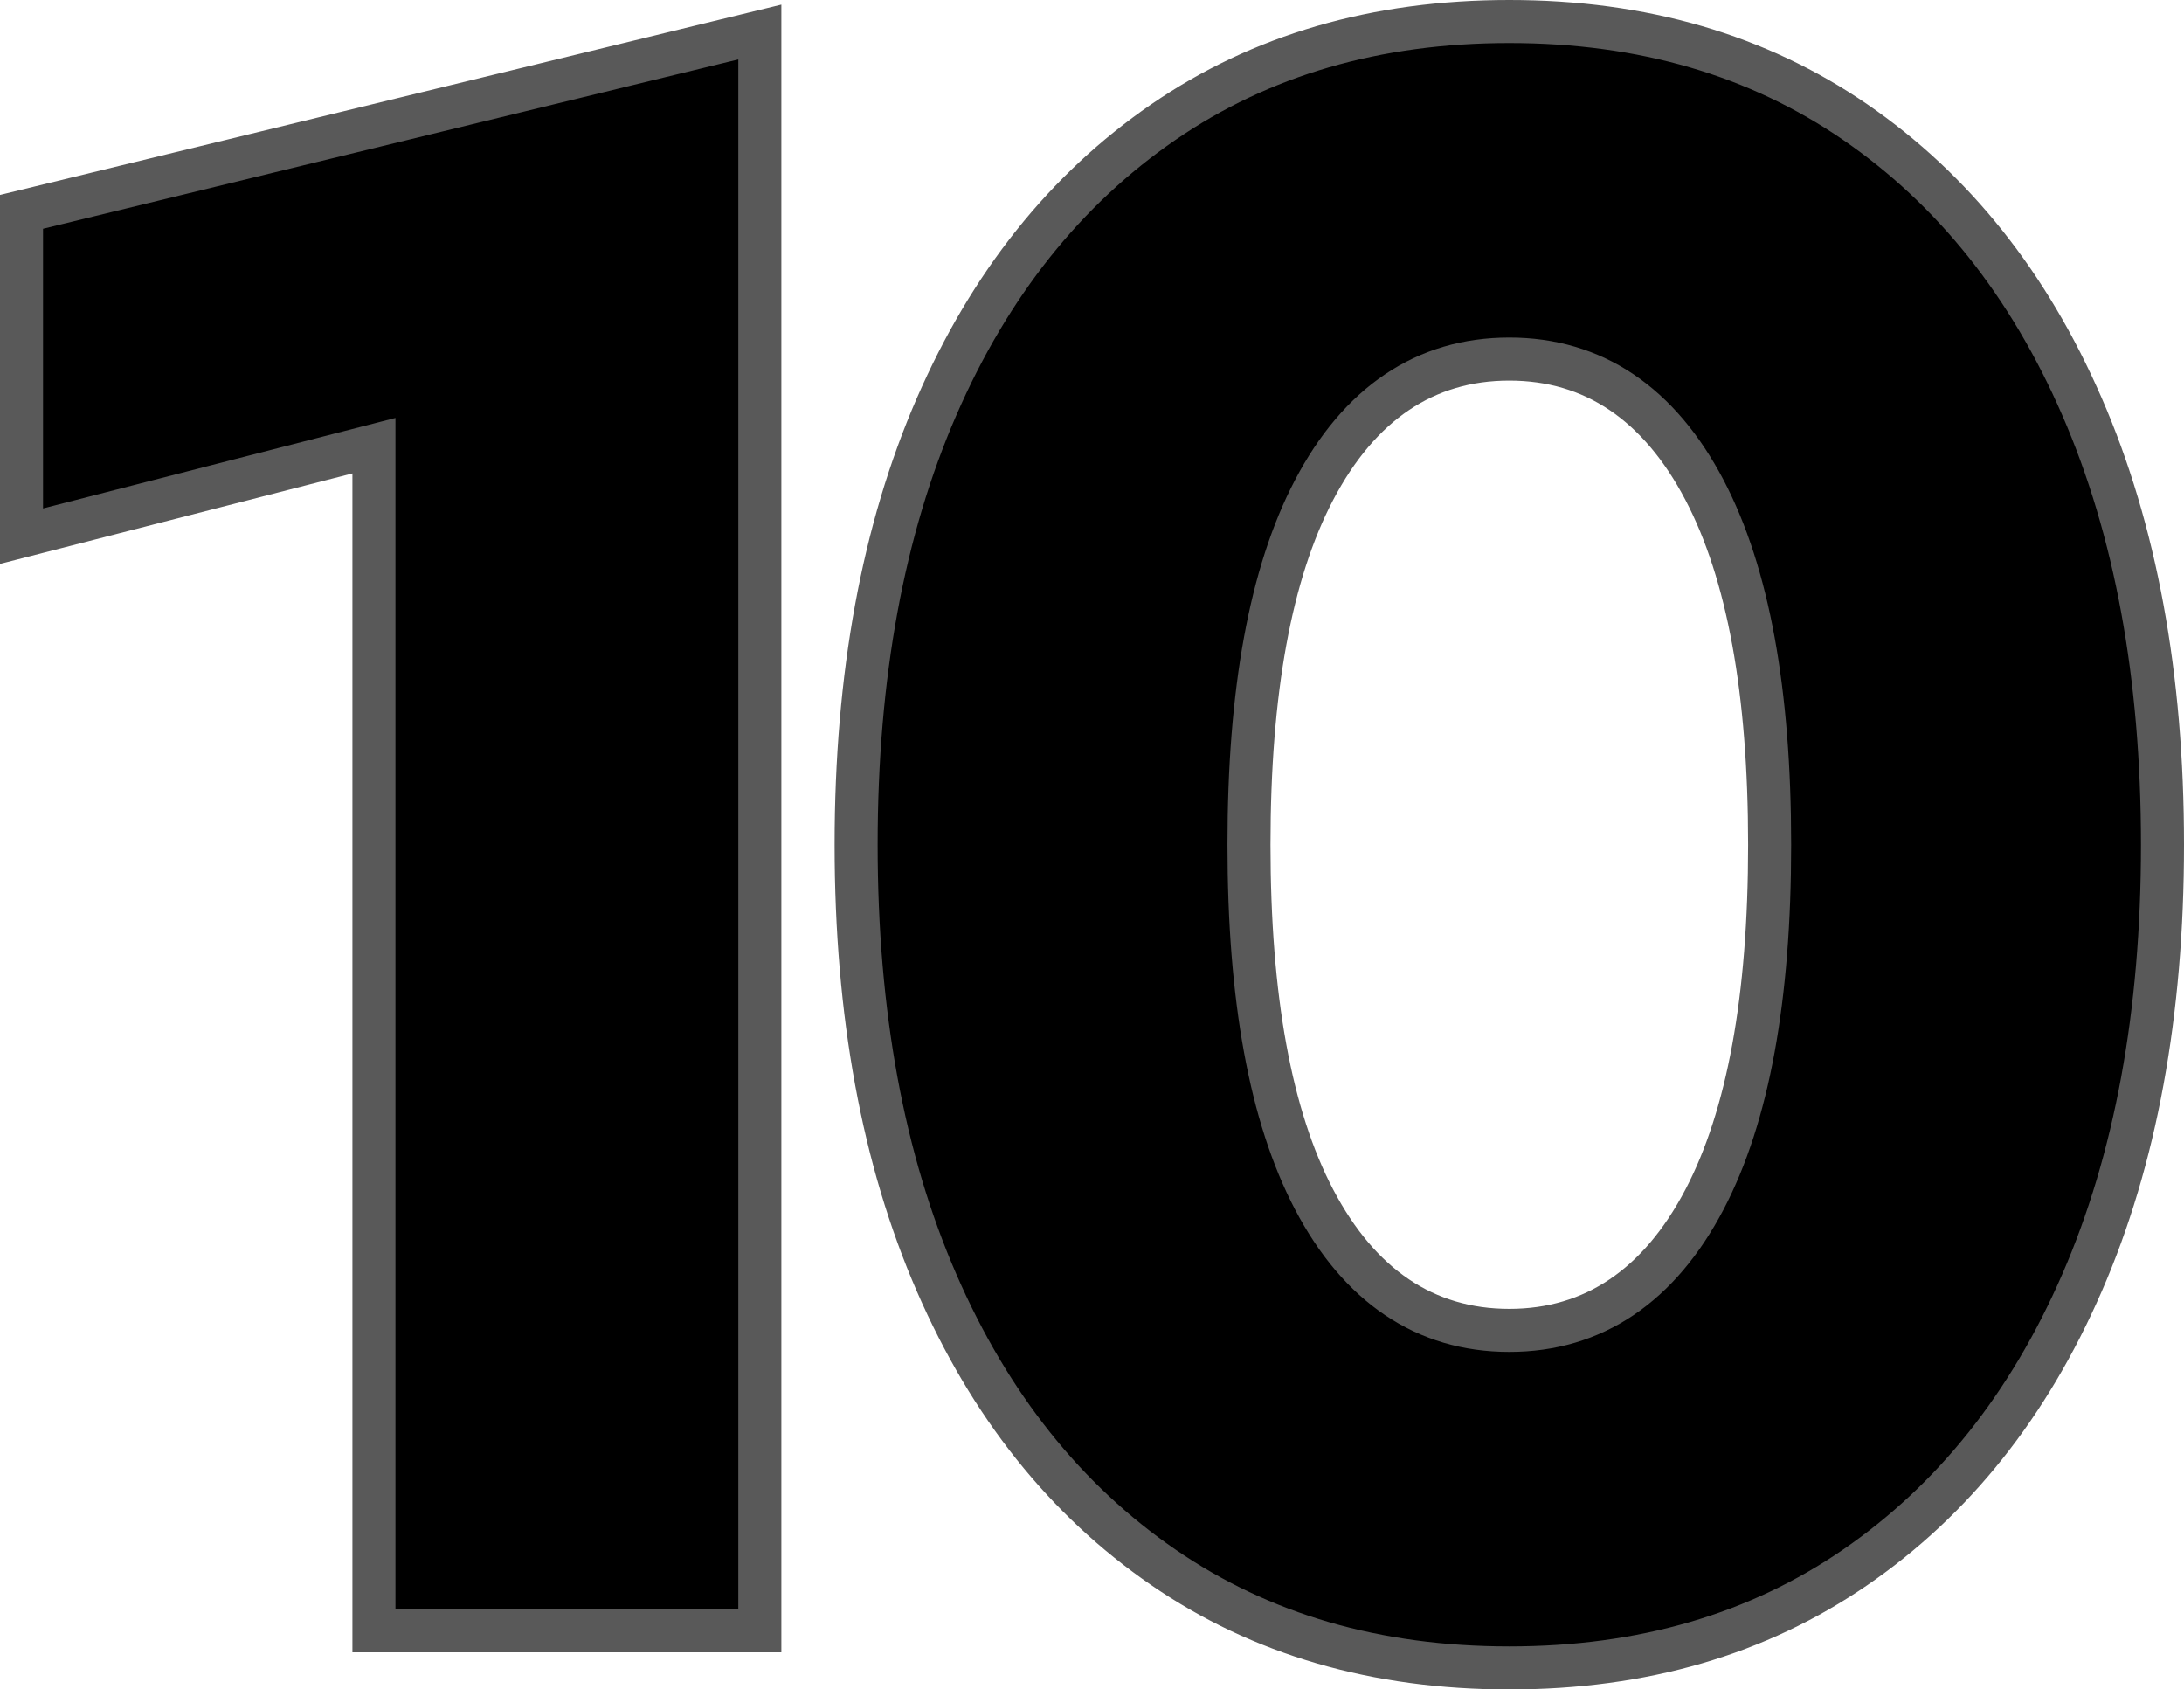 <svg width="100%" viewBox="0 0 203 157" fill="none" className="svg-icon svg-icon-rank-9 top-10-rank last"><path d="M34.757 151.55H70.626V2.976L2 19.687V49.827L34.757 41.417V151.549V151.55ZM140.287 155C152.681 155 163.384 151.88 172.45 145.647C181.543 139.397 188.56 130.6 193.516 119.217C198.5 107.766 201 94.196 201 78.5C201 62.802 198.5 49.234 193.516 37.784C188.561 26.4 181.543 17.604 172.45 11.353C163.384 5.119 152.681 2 140.287 2C127.894 2 117.191 5.12 108.125 11.353C99.032 17.603 92.015 26.4 87.059 37.783C82.075 49.233 79.575 62.803 79.575 78.5C79.575 94.198 82.075 107.766 87.059 119.216C92.014 130.6 99.032 139.396 108.125 145.647C117.191 151.881 127.894 155 140.287 155V155ZM140.287 123.632C132.46 123.632 126.345 119.485 122.137 111.454C118.084 103.718 116.09 92.741 116.09 78.5C116.09 64.259 118.084 53.282 122.137 45.546C126.345 37.516 132.46 33.368 140.287 33.368C148.114 33.368 154.23 37.515 158.437 45.546C162.49 53.282 164.485 64.259 164.485 78.5C164.485 92.741 162.49 103.718 158.438 111.454C154.23 119.484 148.114 123.632 140.288 123.632H140.287Z" fill="black" stroke="#595959" stroke-width="4"/></svg>
